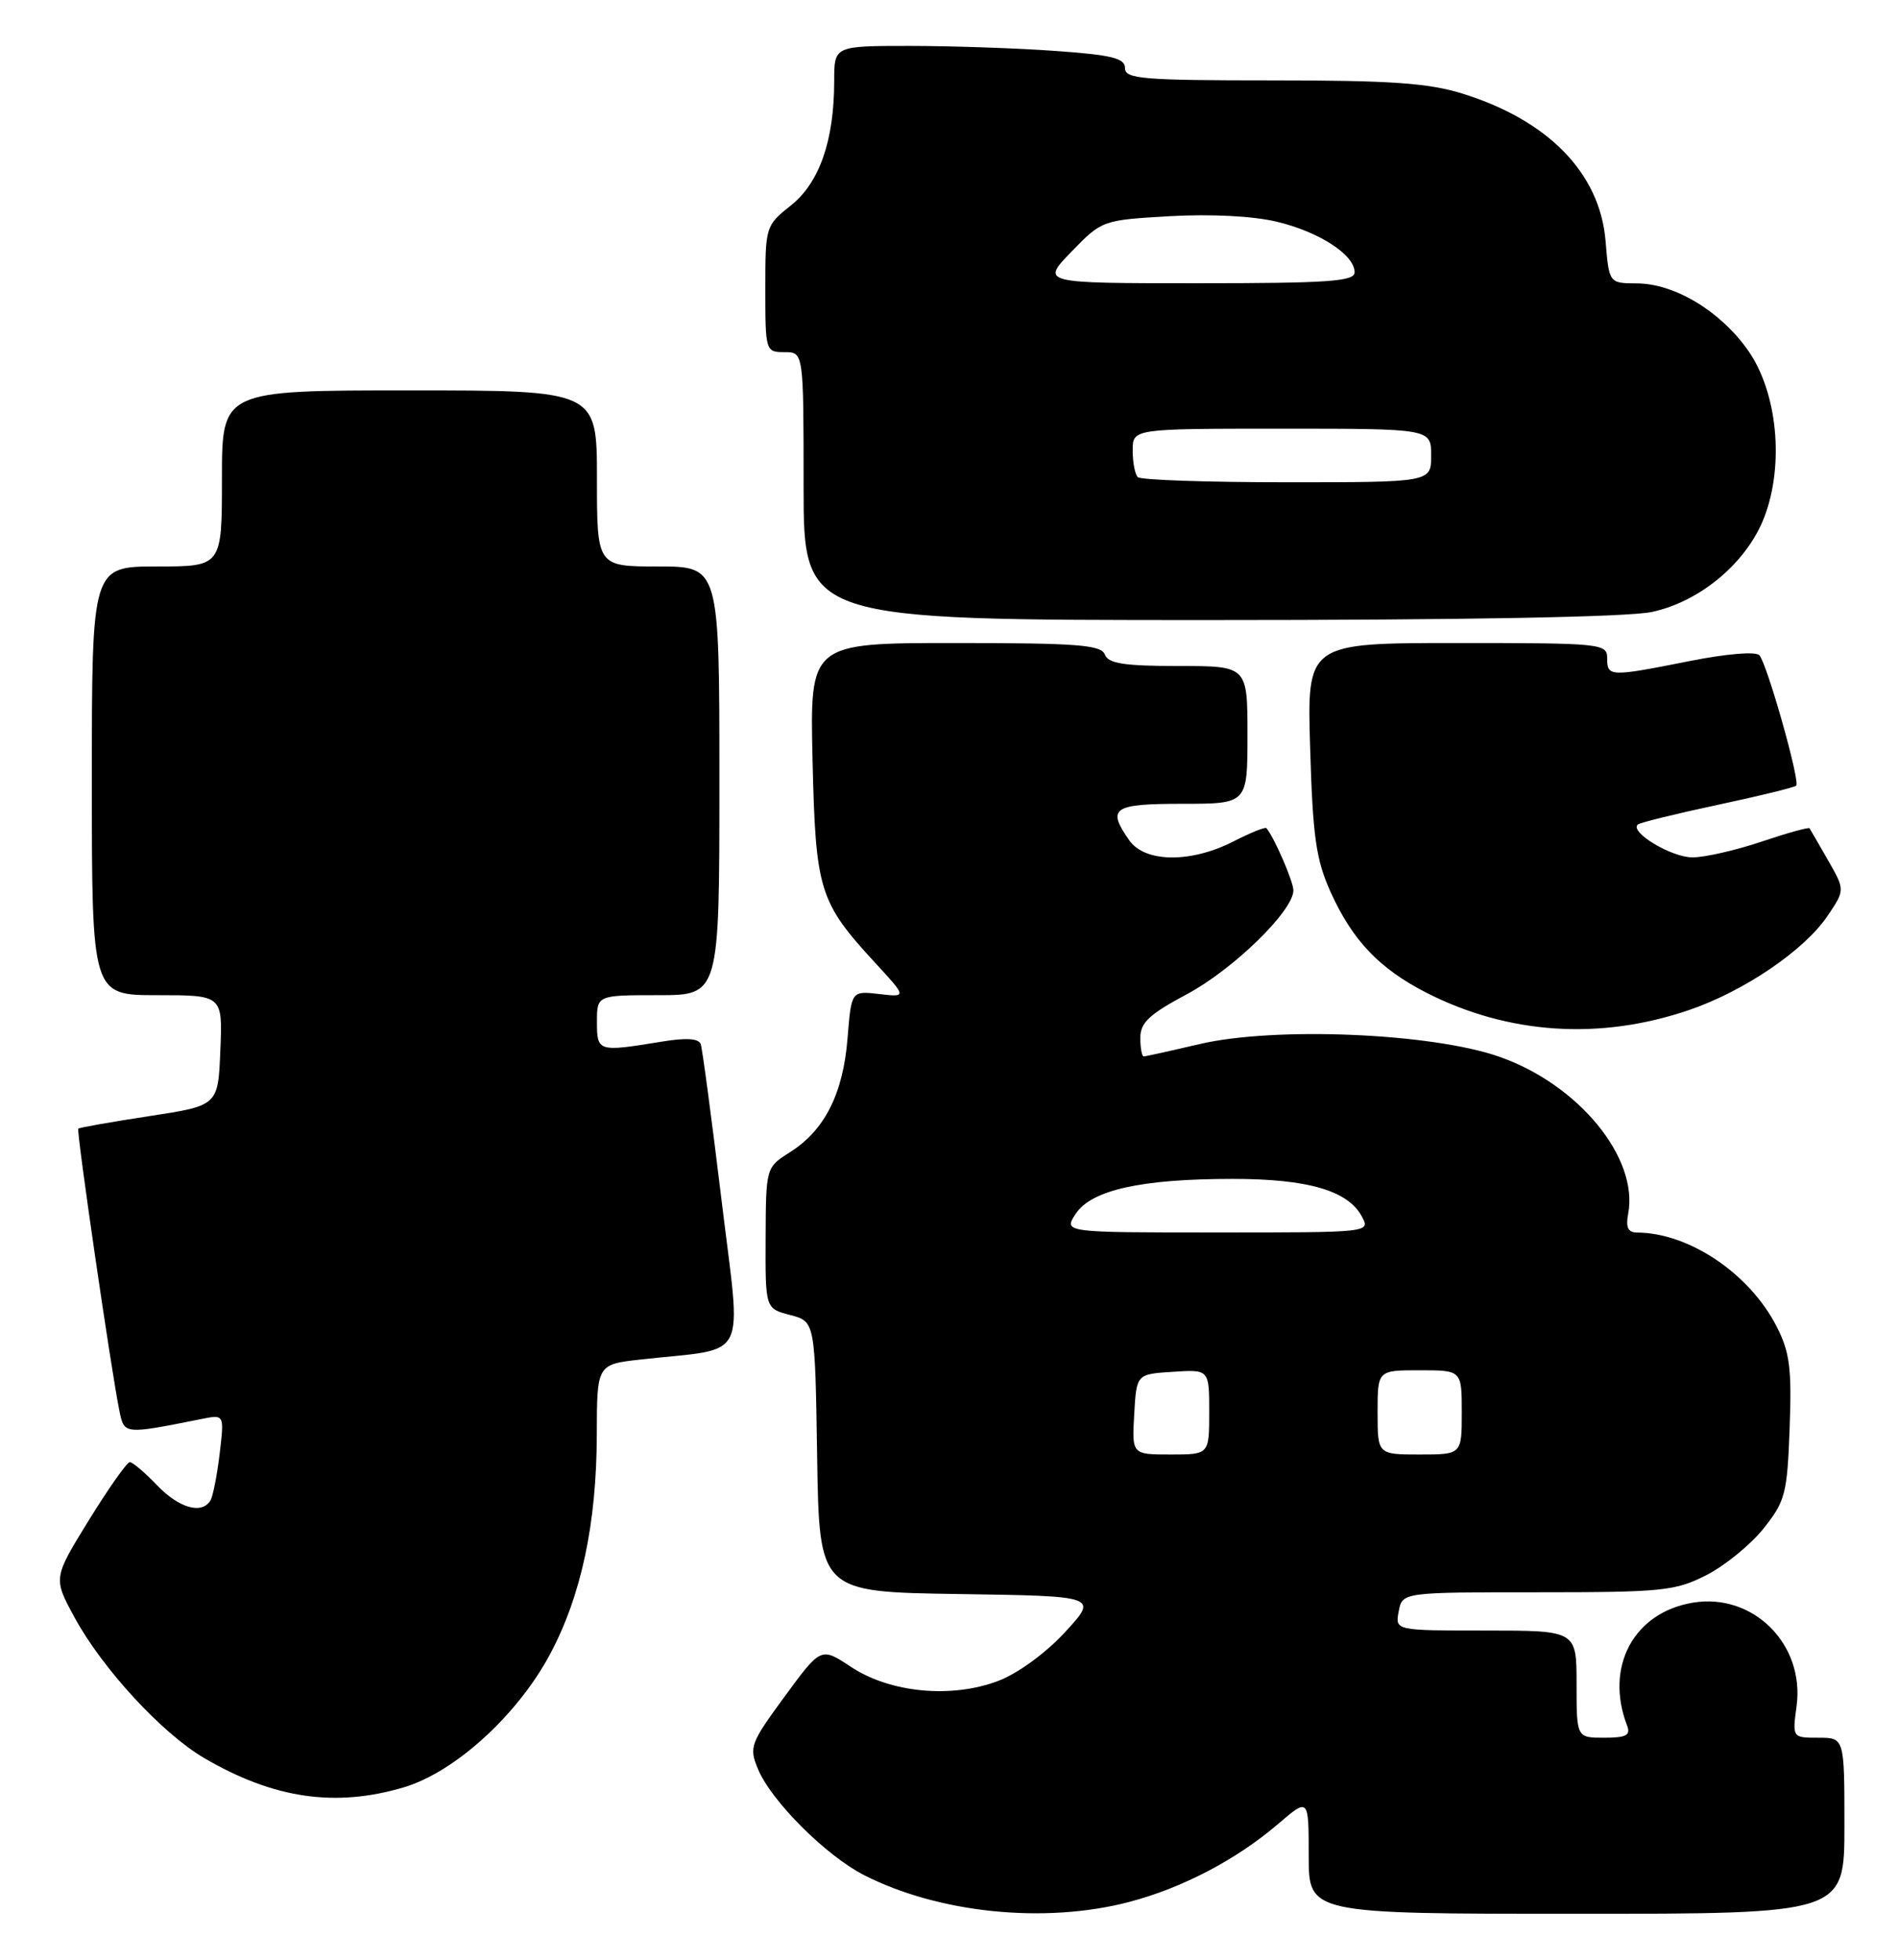 <?xml version="1.0" encoding="UTF-8" standalone="no"?>
<!DOCTYPE svg PUBLIC "-//W3C//DTD SVG 1.1//EN" "http://www.w3.org/Graphics/SVG/1.1/DTD/svg11.dtd" >
<svg xmlns="http://www.w3.org/2000/svg" xmlns:xlink="http://www.w3.org/1999/xlink" version="1.1" viewBox="0 0 248 256">
 <g >
 <path fill="currentColor"
d=" M 147.47 248.47 C 154.45 246.65 161.53 242.95 167.02 238.25 C 171.00 234.84 171.00 234.84 171.00 242.42 C 171.00 250.00 171.00 250.00 206.00 250.00 C 241.00 250.00 241.00 250.00 241.00 238.50 C 241.00 227.00 241.00 227.00 237.60 227.00 C 234.19 227.00 234.19 227.00 234.75 222.86 C 235.83 214.81 229.09 208.07 221.24 209.35 C 213.48 210.61 209.65 217.72 212.60 225.41 C 213.09 226.68 212.50 227.00 209.61 227.00 C 206.00 227.00 206.00 227.00 206.00 220.00 C 206.00 213.00 206.00 213.00 194.14 213.00 C 182.28 213.00 182.28 213.00 182.76 210.50 C 183.23 208.00 183.23 208.00 200.90 208.00 C 217.26 208.00 218.90 207.83 222.98 205.75 C 225.40 204.51 228.76 201.77 230.44 199.66 C 233.27 196.10 233.53 195.13 233.84 186.55 C 234.13 178.76 233.86 176.64 232.15 173.30 C 228.62 166.37 220.68 161.03 213.89 161.01 C 212.72 161.00 212.41 160.33 212.74 158.57 C 214.14 151.28 206.28 141.68 195.93 138.05 C 187.09 134.94 166.54 134.08 156.69 136.40 C 152.94 137.28 149.68 138.00 149.44 138.00 C 149.20 138.00 149.00 136.90 149.00 135.56 C 149.00 133.59 150.18 132.49 155.07 129.88 C 161.13 126.65 169.00 118.98 169.00 116.31 C 169.00 115.15 166.48 109.35 165.47 108.18 C 165.32 108.00 163.37 108.79 161.14 109.93 C 155.60 112.76 149.60 112.69 147.56 109.78 C 144.59 105.55 145.39 105.00 154.50 105.00 C 163.00 105.00 163.00 105.00 163.00 96.00 C 163.00 87.00 163.00 87.00 153.97 87.00 C 146.86 87.00 144.81 86.68 144.36 85.50 C 143.88 84.24 140.75 84.00 124.80 84.00 C 105.82 84.00 105.82 84.00 106.17 99.25 C 106.57 116.34 107.02 117.81 114.33 125.75 C 118.50 130.27 118.50 130.27 114.87 129.85 C 111.24 129.43 111.24 129.43 110.74 135.67 C 110.16 142.88 107.75 147.65 103.24 150.50 C 100.08 152.50 100.08 152.50 100.04 161.72 C 100.00 170.94 100.00 170.94 103.25 171.78 C 106.50 172.63 106.50 172.63 106.77 190.29 C 107.05 207.96 107.05 207.96 125.27 208.23 C 143.50 208.50 143.50 208.50 139.17 213.20 C 136.66 215.93 133.00 218.60 130.45 219.57 C 124.35 221.90 116.32 221.14 111.20 217.75 C 107.27 215.15 107.27 215.15 102.53 221.61 C 98.04 227.73 97.85 228.23 99.04 231.09 C 100.76 235.25 107.92 242.41 112.89 244.94 C 122.64 249.92 136.48 251.33 147.47 248.47 Z  M 52.76 233.48 C 59.45 231.49 67.63 224.04 71.88 216.07 C 75.96 208.43 77.96 198.99 77.98 187.37 C 78.00 178.23 78.00 178.23 83.75 177.59 C 98.08 175.98 96.88 178.36 94.27 156.70 C 92.99 146.14 91.77 137.00 91.56 136.40 C 91.30 135.64 89.63 135.54 86.34 136.09 C 78.14 137.43 78.00 137.39 78.00 133.50 C 78.00 130.00 78.00 130.00 86.00 130.00 C 94.00 130.00 94.00 130.00 94.00 102.00 C 94.00 74.00 94.00 74.00 86.00 74.00 C 78.00 74.00 78.00 74.00 78.00 62.50 C 78.00 51.00 78.00 51.00 53.50 51.00 C 29.00 51.00 29.00 51.00 29.00 62.50 C 29.00 74.00 29.00 74.00 20.50 74.00 C 12.00 74.00 12.00 74.00 12.00 102.00 C 12.00 130.00 12.00 130.00 20.54 130.00 C 29.09 130.00 29.09 130.00 28.79 137.21 C 28.50 144.43 28.50 144.43 19.50 145.80 C 14.55 146.56 10.38 147.29 10.23 147.44 C 9.96 147.71 14.55 179.21 15.61 184.34 C 16.24 187.39 16.19 187.39 26.40 185.35 C 29.31 184.77 29.31 184.77 28.70 189.91 C 28.36 192.74 27.82 195.49 27.49 196.02 C 26.35 197.86 23.37 197.00 20.50 194.00 C 18.92 192.35 17.33 191.00 16.96 191.00 C 16.59 191.00 14.19 194.41 11.62 198.57 C 6.95 206.14 6.95 206.14 9.72 211.25 C 13.36 217.96 21.16 226.42 26.67 229.65 C 35.72 234.95 43.80 236.14 52.76 233.48 Z  M 220.73 131.93 C 227.90 129.48 235.77 124.13 238.79 119.65 C 241.08 116.26 241.08 116.26 238.86 112.38 C 237.64 110.24 236.55 108.37 236.44 108.20 C 236.32 108.04 233.50 108.82 230.15 109.95 C 226.80 111.08 222.75 112.00 221.14 112.00 C 218.40 112.00 212.91 108.71 214.00 107.71 C 214.28 107.46 218.95 106.31 224.39 105.15 C 229.84 103.99 234.47 102.86 234.70 102.63 C 235.24 102.09 230.91 86.77 229.89 85.60 C 229.43 85.08 225.64 85.39 220.80 86.35 C 210.34 88.43 210.00 88.42 210.00 86.00 C 210.00 84.07 209.33 84.00 190.39 84.00 C 170.77 84.00 170.77 84.00 171.19 97.75 C 171.53 109.30 171.96 112.30 173.85 116.50 C 176.72 122.85 180.22 126.53 186.40 129.69 C 197.08 135.13 209.08 135.92 220.73 131.93 Z  M 215.84 79.94 C 222.20 78.58 228.28 73.45 230.54 67.53 C 233.16 60.66 232.24 51.23 228.41 45.78 C 224.81 40.65 218.82 37.04 213.87 37.02 C 210.25 37.00 210.25 37.00 209.79 31.49 C 209.06 22.64 202.32 15.71 191.06 12.22 C 186.61 10.84 181.65 10.50 166.25 10.50 C 149.27 10.50 147.00 10.31 147.00 8.90 C 147.00 7.60 145.30 7.18 137.85 6.65 C 132.81 6.29 124.26 6.00 118.85 6.00 C 109.00 6.00 109.00 6.00 109.00 10.56 C 109.00 18.33 107.09 23.84 103.36 26.82 C 100.03 29.47 100.00 29.58 100.00 37.75 C 100.00 45.88 100.04 46.00 102.50 46.00 C 105.00 46.00 105.00 46.00 105.00 63.50 C 105.00 81.00 105.00 81.00 157.95 81.00 C 191.44 81.00 212.72 80.61 215.84 79.94 Z  M 148.20 184.75 C 148.50 179.50 148.50 179.50 153.25 179.20 C 158.00 178.89 158.00 178.89 158.00 184.45 C 158.00 190.00 158.00 190.00 152.95 190.00 C 147.90 190.00 147.90 190.00 148.20 184.75 Z  M 180.00 184.50 C 180.00 179.00 180.00 179.00 185.50 179.00 C 191.00 179.00 191.00 179.00 191.00 184.50 C 191.00 190.00 191.00 190.00 185.50 190.00 C 180.00 190.00 180.00 190.00 180.00 184.50 Z  M 140.55 158.57 C 142.59 155.45 149.11 154.00 161.08 154.00 C 170.90 154.00 176.14 155.53 177.95 158.92 C 179.07 161.00 179.03 161.00 159.01 161.00 C 138.95 161.00 138.95 161.00 140.55 158.57 Z  M 148.67 62.33 C 148.30 61.97 148.00 60.39 148.00 58.83 C 148.00 56.00 148.00 56.00 167.50 56.00 C 187.00 56.00 187.00 56.00 187.00 59.50 C 187.00 63.00 187.00 63.00 168.17 63.00 C 157.81 63.00 149.03 62.70 148.67 62.33 Z  M 140.01 32.87 C 143.99 28.77 144.05 28.75 152.87 28.24 C 158.24 27.94 163.76 28.22 166.86 28.97 C 172.40 30.30 177.00 33.29 177.00 35.57 C 177.00 36.76 173.59 37.00 156.50 37.00 C 136.00 37.00 136.00 37.00 140.01 32.87 Z "/>
</g>
</svg>